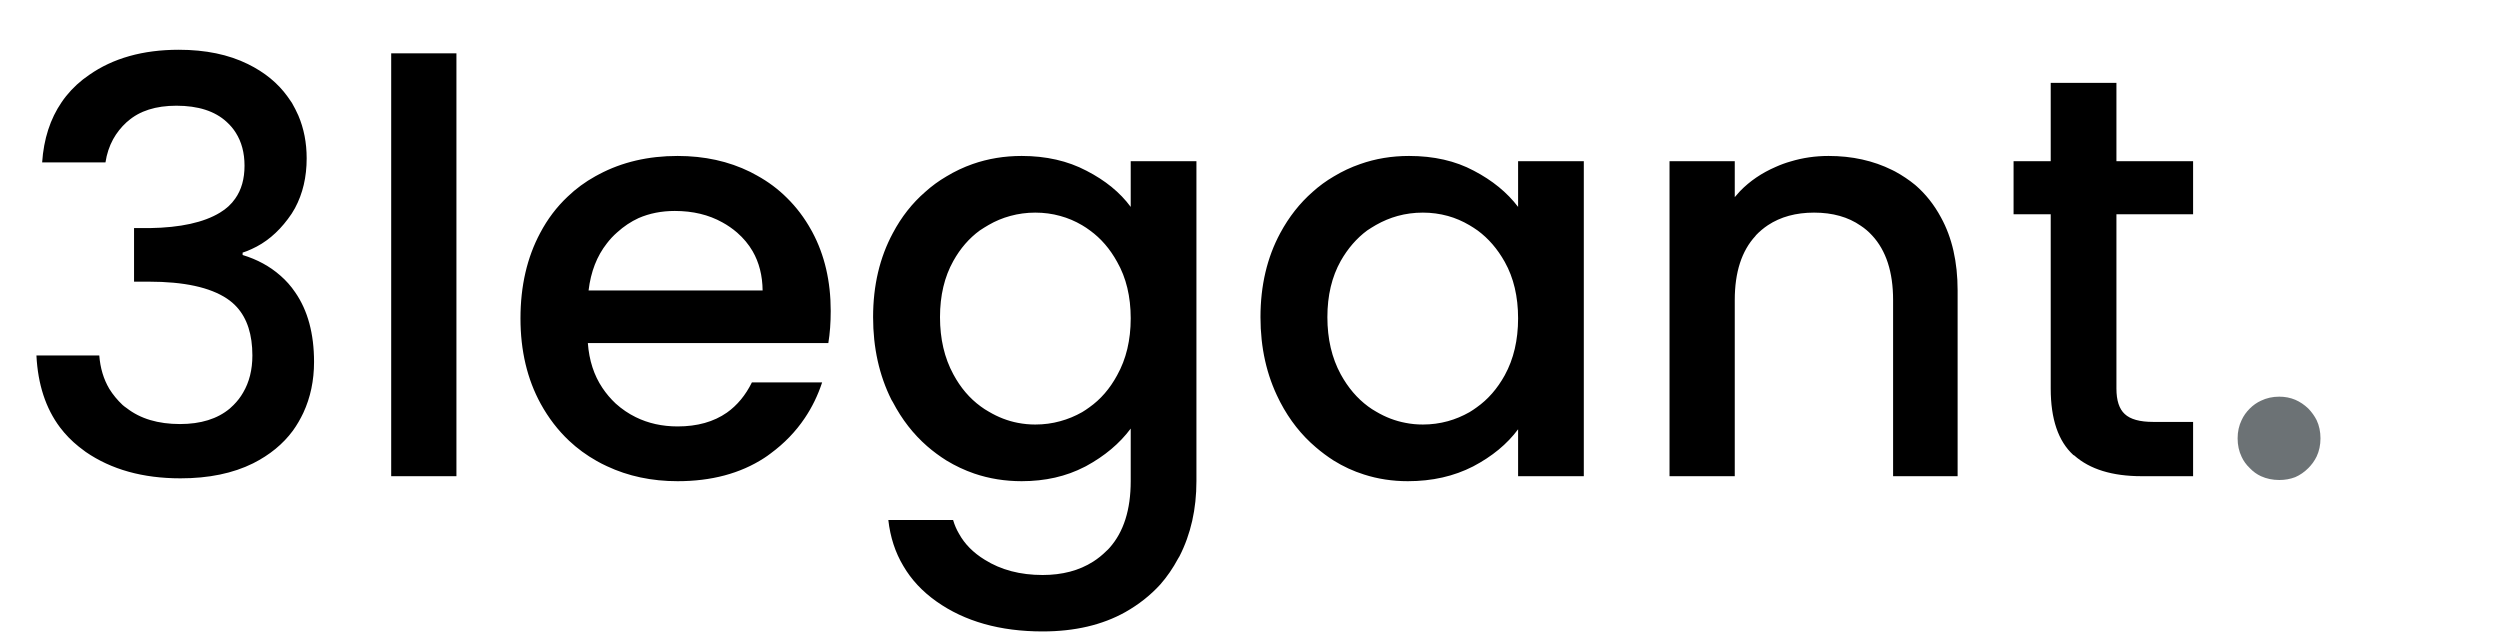 <svg width="105" height="26.527" viewBox="0 0 105 26.527" fill="none" xmlns="http://www.w3.org/2000/svg" xmlns:xlink="http://www.w3.org/1999/xlink">
	<defs/>
	<path id="3legant." d="M2.59 4.29Q1.87 5.34 1.77 6.82L4.43 6.82Q4.51 6.29 4.75 5.85Q4.97 5.45 5.32 5.13Q5.35 5.11 5.37 5.09Q6.11 4.44 7.41 4.44Q8.78 4.44 9.52 5.12Q9.52 5.13 9.53 5.13Q9.75 5.33 9.9 5.57Q10.27 6.15 10.27 6.96Q10.27 7.79 9.88 8.34Q9.64 8.69 9.24 8.93Q8.22 9.55 6.29 9.58L5.63 9.58L5.63 11.83L6.26 11.83Q8.46 11.83 9.53 12.54Q9.77 12.7 9.95 12.9Q10.6 13.62 10.6 14.93Q10.6 15.83 10.21 16.49Q10.05 16.77 9.81 17.01Q9.73 17.09 9.65 17.16Q8.87 17.81 7.56 17.81Q6.18 17.81 5.32 17.14Q5.23 17.08 5.15 17.01Q4.82 16.7 4.59 16.33Q4.23 15.72 4.17 14.93L1.53 14.93Q1.62 16.75 2.52 17.95Q2.86 18.4 3.31 18.76Q3.46 18.87 3.6 18.98Q5.21 20.09 7.58 20.09Q9.36 20.09 10.63 19.46Q11.68 18.93 12.3 18.09Q12.43 17.91 12.54 17.72Q12.65 17.53 12.74 17.34Q13.19 16.37 13.19 15.2Q13.19 13.42 12.4 12.28Q12.13 11.88 11.77 11.57Q11.11 10.99 10.19 10.71L10.19 10.61Q10.38 10.55 10.57 10.46Q11.44 10.07 12.09 9.2Q12.26 8.98 12.39 8.74Q12.88 7.83 12.88 6.65Q12.88 5.67 12.53 4.85Q12.41 4.58 12.26 4.32Q12.17 4.19 12.08 4.06Q11.47 3.21 10.41 2.69Q9.19 2.09 7.51 2.09Q5.25 2.09 3.74 3.15Q3.61 3.24 3.48 3.34Q2.95 3.76 2.59 4.29ZM19.17 20L19.17 2.24L16.43 2.24L16.43 20L19.17 20ZM88.89 16.32L88.89 9L92.11 9L92.11 6.77L88.89 6.77L88.89 3.48L86.13 3.48L86.13 6.77L84.57 6.77L84.57 9L86.13 9L86.13 16.32Q86.13 18.24 87.08 19.11Q87.1 19.12 87.12 19.13Q88.1 20 89.95 20L92.11 20L92.11 17.72L90.43 17.72Q89.59 17.72 89.24 17.39Q88.89 17.07 88.89 16.32ZM34.79 14.41Q34.89 13.8 34.89 13.06Q34.89 11.19 34.12 9.75Q34.1 9.71 34.07 9.66Q33.65 8.9 33.05 8.31Q32.5 7.76 31.79 7.37Q31.65 7.29 31.51 7.22Q30.15 6.55 28.46 6.55Q26.61 6.55 25.16 7.32Q25.09 7.36 25.01 7.4Q24.36 7.76 23.84 8.26Q23.15 8.91 22.69 9.78Q21.86 11.33 21.86 13.37Q21.86 15.41 22.71 16.96Q23.2 17.85 23.9 18.51Q24.42 19 25.06 19.36Q25.27 19.48 25.49 19.58Q26.83 20.21 28.46 20.21Q30.59 20.21 32.09 19.24Q32.23 19.15 32.36 19.05Q33.23 18.41 33.8 17.56Q34.26 16.88 34.53 16.06L31.58 16.06Q31.18 16.87 30.53 17.33Q29.7 17.91 28.46 17.91Q27.49 17.91 26.7 17.52Q26.25 17.3 25.86 16.95Q25.54 16.65 25.3 16.29Q24.77 15.5 24.69 14.41L34.79 14.41ZM45.63 7.17Q44.45 6.55 42.91 6.55Q41.82 6.55 40.85 6.89Q40.28 7.09 39.75 7.41Q39.27 7.69 38.86 8.06Q38.04 8.77 37.5 9.79Q36.67 11.33 36.67 13.32Q36.67 15.25 37.44 16.79Q37.47 16.84 37.5 16.89Q38.07 17.98 38.94 18.74Q39.32 19.07 39.75 19.34Q40.31 19.68 40.92 19.89Q41.86 20.21 42.91 20.21Q44.39 20.21 45.55 19.61Q45.58 19.59 45.61 19.58Q46.79 18.94 47.49 18L47.49 20.21Q47.49 22.01 46.6 23.01Q46.54 23.08 46.47 23.14Q46.21 23.4 45.91 23.59Q45.03 24.15 43.79 24.15Q42.38 24.15 41.36 23.51L41.36 23.51Q40.64 23.07 40.28 22.42Q40.12 22.15 40.03 21.84L37.31 21.84Q37.43 22.92 37.94 23.77Q38.44 24.63 39.33 25.26Q41.11 26.52 43.79 26.52Q45.81 26.52 47.26 25.71Q48.11 25.23 48.73 24.55Q49.16 24.06 49.48 23.46Q49.51 23.41 49.54 23.36Q50.25 21.97 50.25 20.21L50.25 6.77L47.49 6.77L47.49 8.69Q46.82 7.78 45.63 7.17ZM53.77 9.79Q52.94 11.33 52.94 13.32Q52.94 15.25 53.72 16.79Q53.74 16.84 53.77 16.89Q54.36 18.02 55.27 18.79Q55.62 19.09 56.01 19.34Q56.62 19.72 57.29 19.93Q58.16 20.21 59.13 20.21Q60.66 20.21 61.87 19.59Q63.07 18.96 63.76 18.03L63.76 20L66.52 20L66.52 6.77L63.76 6.77L63.76 8.69Q63.07 7.78 61.9 7.17Q60.74 6.55 59.18 6.55Q58.09 6.55 57.13 6.89Q56.55 7.09 56.02 7.41Q55.54 7.69 55.13 8.06Q54.32 8.77 53.77 9.79ZM79.47 7.14Q78.28 6.55 76.8 6.55Q75.97 6.55 75.21 6.78Q74.89 6.87 74.58 7.01Q73.7 7.39 73.08 8.03Q72.97 8.15 72.86 8.28L72.86 6.77L70.12 6.77L70.12 20L72.86 20L72.86 12.6Q72.86 10.85 73.73 9.91Q73.74 9.89 73.75 9.88Q73.98 9.64 74.25 9.46Q75.05 8.93 76.19 8.93Q77.36 8.93 78.15 9.48Q78.41 9.65 78.62 9.88Q78.62 9.89 78.63 9.89Q79.51 10.84 79.51 12.6L79.51 20L82.22 20L82.22 12.2Q82.22 10.4 81.52 9.13Q81.09 8.33 80.44 7.77Q80.05 7.45 79.59 7.2Q79.53 7.17 79.47 7.14ZM31.61 10.55Q32.02 11.26 32.03 12.2L24.72 12.2Q24.86 11.02 25.49 10.22Q25.68 9.97 25.92 9.76Q26.34 9.38 26.82 9.16Q27.51 8.86 28.34 8.86Q29.48 8.86 30.34 9.34Q30.67 9.52 30.96 9.77Q31.36 10.12 31.61 10.55ZM46.92 11Q47.49 12 47.49 13.37Q47.49 14.74 46.92 15.76Q46.46 16.61 45.75 17.11Q45.6 17.22 45.45 17.31Q45.01 17.56 44.53 17.69Q44.03 17.83 43.48 17.83Q43.11 17.83 42.75 17.76Q42.12 17.64 41.53 17.29Q41.35 17.19 41.19 17.07Q40.49 16.56 40.04 15.72Q39.48 14.69 39.48 13.32Q39.48 11.96 40.04 10.96Q40.48 10.17 41.15 9.68Q41.33 9.56 41.52 9.45Q41.95 9.2 42.43 9.07Q42.94 8.93 43.48 8.93Q44.03 8.93 44.53 9.07Q45.01 9.2 45.45 9.46Q45.62 9.56 45.78 9.68Q46.47 10.18 46.92 11ZM63.2 11Q63.76 12 63.76 13.37Q63.76 14.74 63.2 15.76Q62.73 16.61 62.02 17.11Q61.87 17.22 61.72 17.31Q61.28 17.56 60.81 17.69Q60.3 17.83 59.76 17.83Q59.38 17.83 59.03 17.76Q58.39 17.64 57.8 17.29Q57.62 17.19 57.46 17.07Q56.77 16.56 56.31 15.72Q55.75 14.69 55.75 13.32Q55.75 11.96 56.31 10.96Q56.76 10.17 57.42 9.68Q57.6 9.56 57.79 9.45Q58.23 9.2 58.7 9.07Q59.21 8.93 59.76 8.93Q60.3 8.93 60.81 9.07Q61.28 9.2 61.72 9.46Q61.89 9.56 62.06 9.68Q62.74 10.18 63.2 11Z" fill="#000000" fill-opacity="1" fill-rule="evenodd"/>
	<path id="3legant." d="M94.96 20Q95.31 20.16 95.73 20.16Q96.09 20.16 96.4 20.04Q96.7 19.91 96.95 19.66Q97.17 19.44 97.3 19.17Q97.46 18.83 97.46 18.41Q97.46 17.99 97.3 17.65Q97.17 17.39 96.95 17.16Q96.7 16.92 96.4 16.79Q96.09 16.66 95.73 16.66Q95.31 16.66 94.96 16.83Q94.7 16.95 94.49 17.16Q94.27 17.38 94.15 17.64Q93.98 17.99 93.98 18.41Q93.98 18.84 94.15 19.19Q94.27 19.45 94.49 19.66Q94.7 19.88 94.96 20Z" fill="#6C7275" fill-opacity="1" fill-rule="evenodd"/>
</svg>

